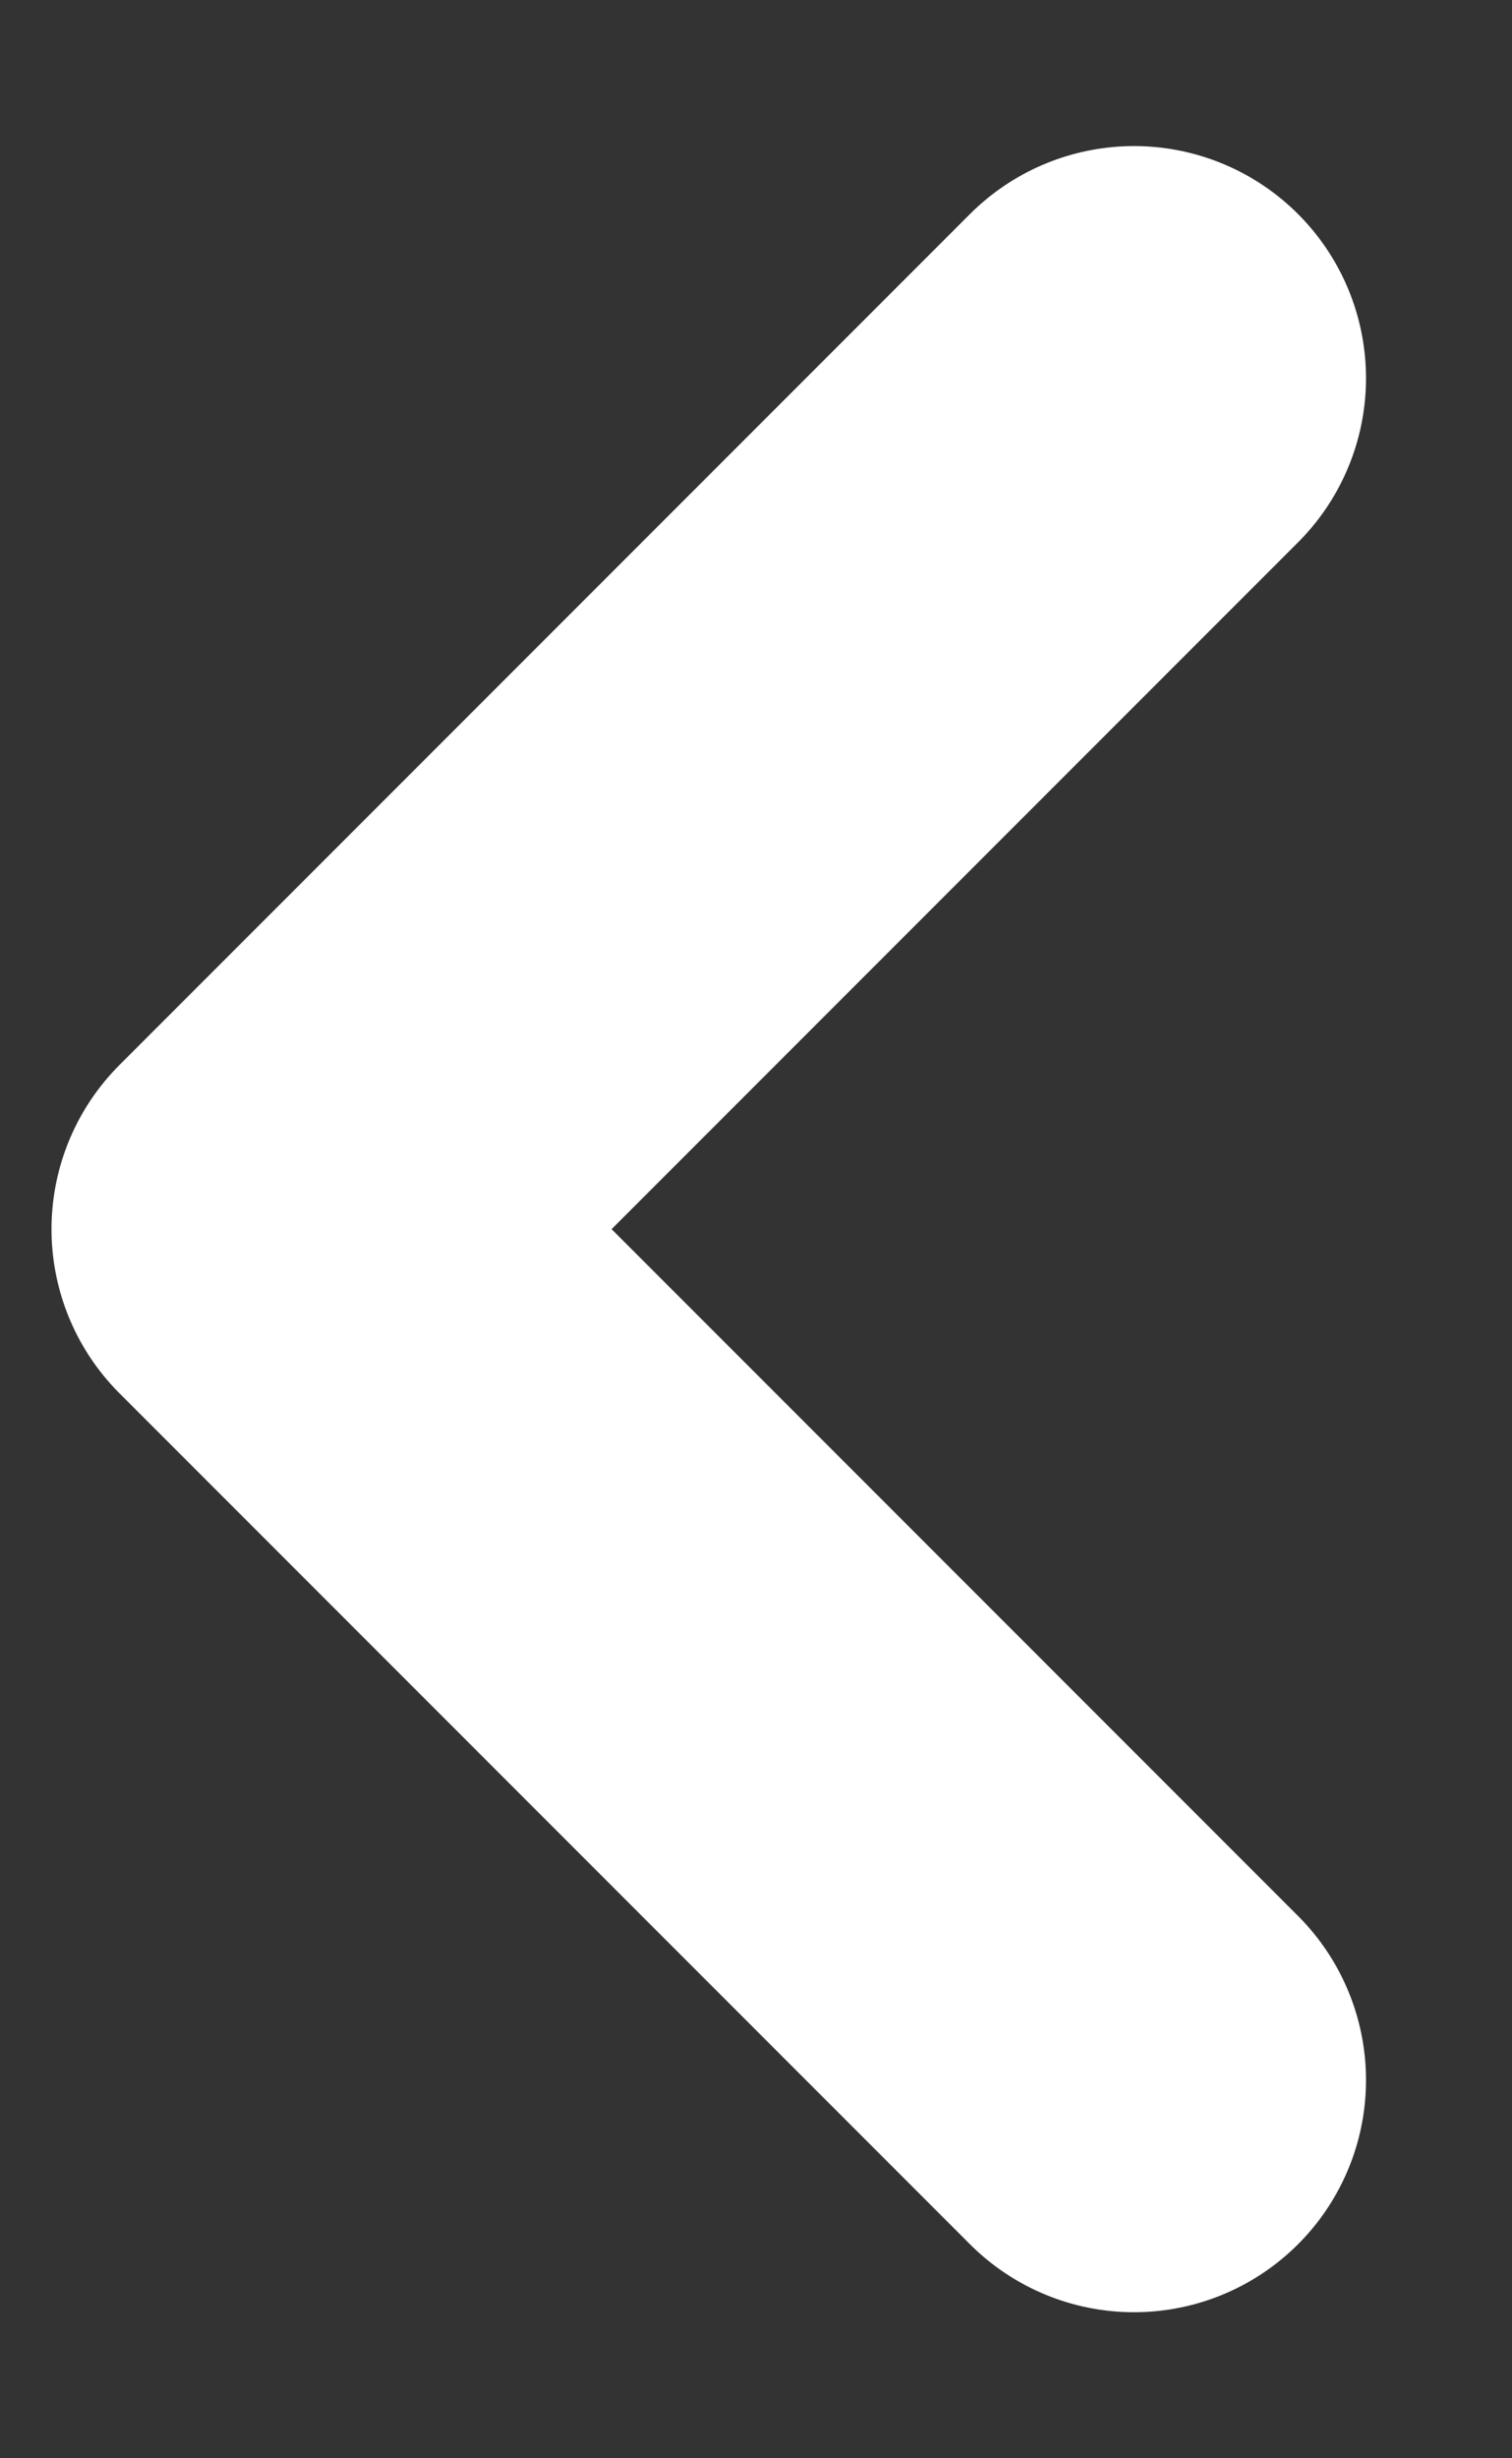 <svg width="8" height="13" viewBox="0 0 8 13" fill="none" xmlns="http://www.w3.org/2000/svg">
<rect x="0" y="0" width="8" height="13" fill="#333333" stroke="none"/>
<path d="M6 2L1.5 6.5L6 11" stroke="white" stroke-width="2.455" stroke-linecap="round" stroke-linejoin="round"/>
</svg>
